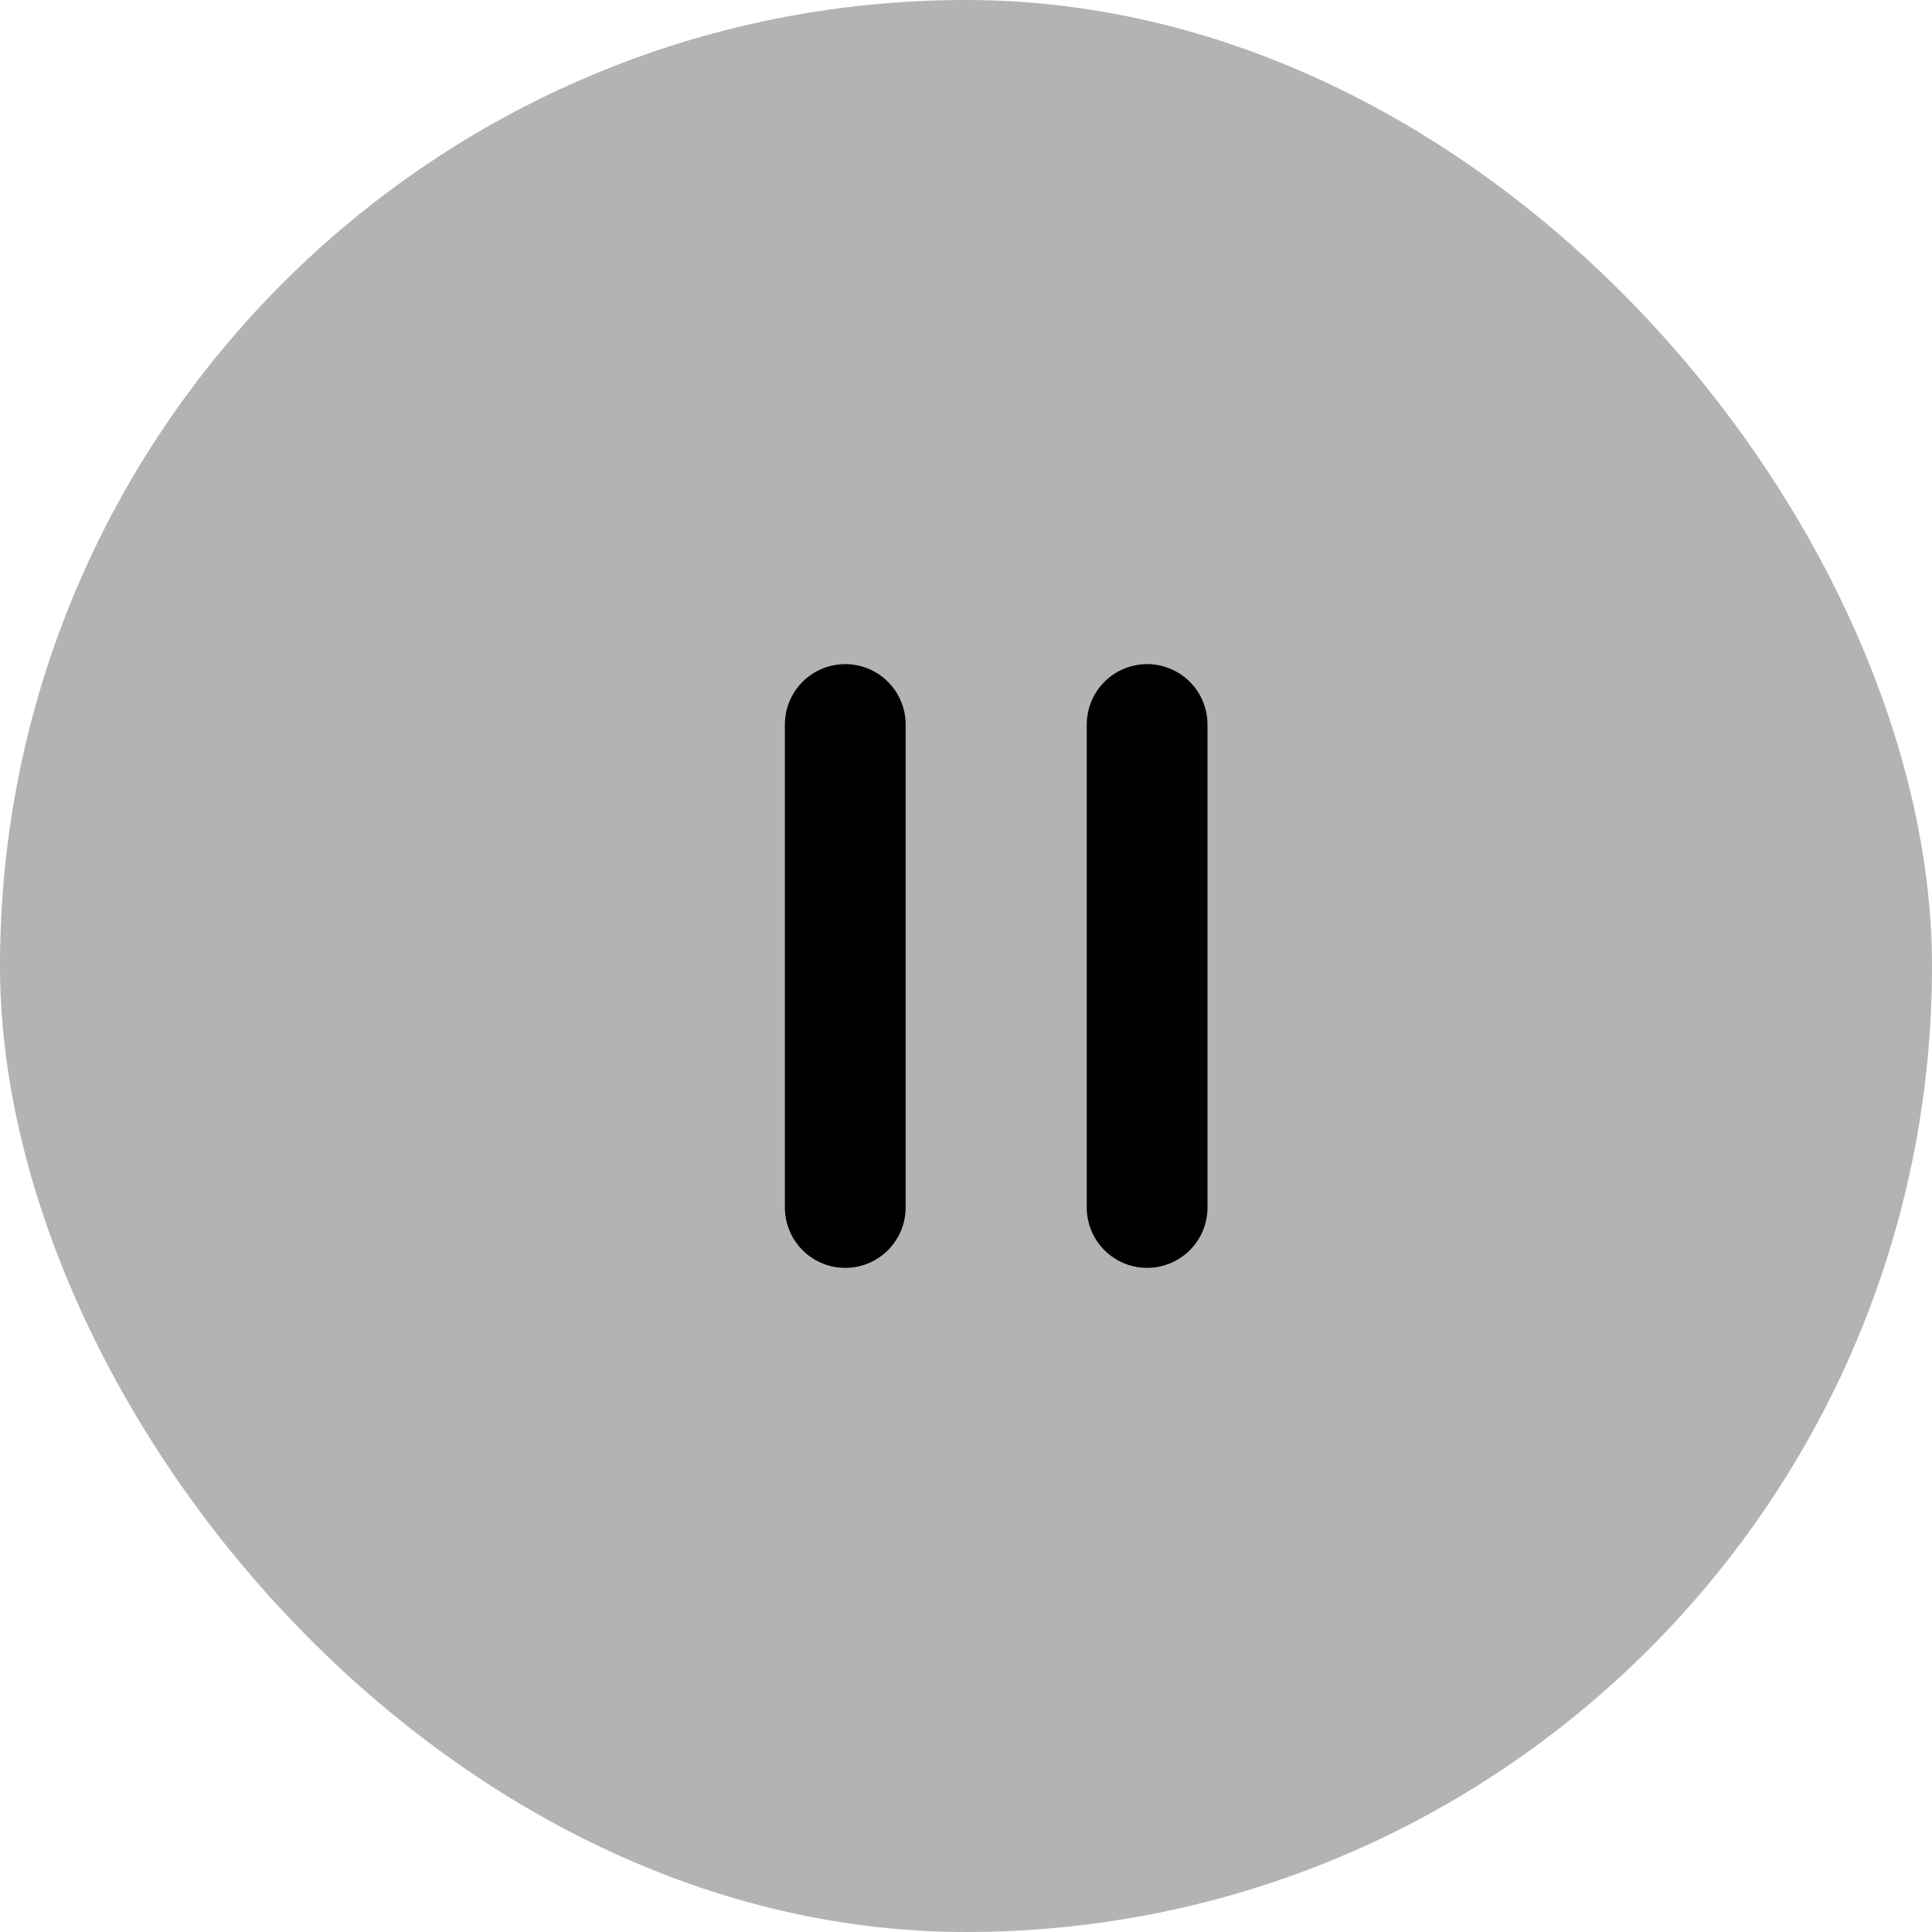 <svg width="16" height="16" viewBox="0 0 16 16" fill="none" xmlns="http://www.w3.org/2000/svg">
<g id="pausebutton">
<rect width="16" height="16" rx="8" fill="black" fill-opacity="0.3"/>
<path id="pause_icon" d="M7 10V6M9.5 10V6" stroke="black" stroke-linecap="round" stroke-linejoin="round"/>
</g>
</svg>

